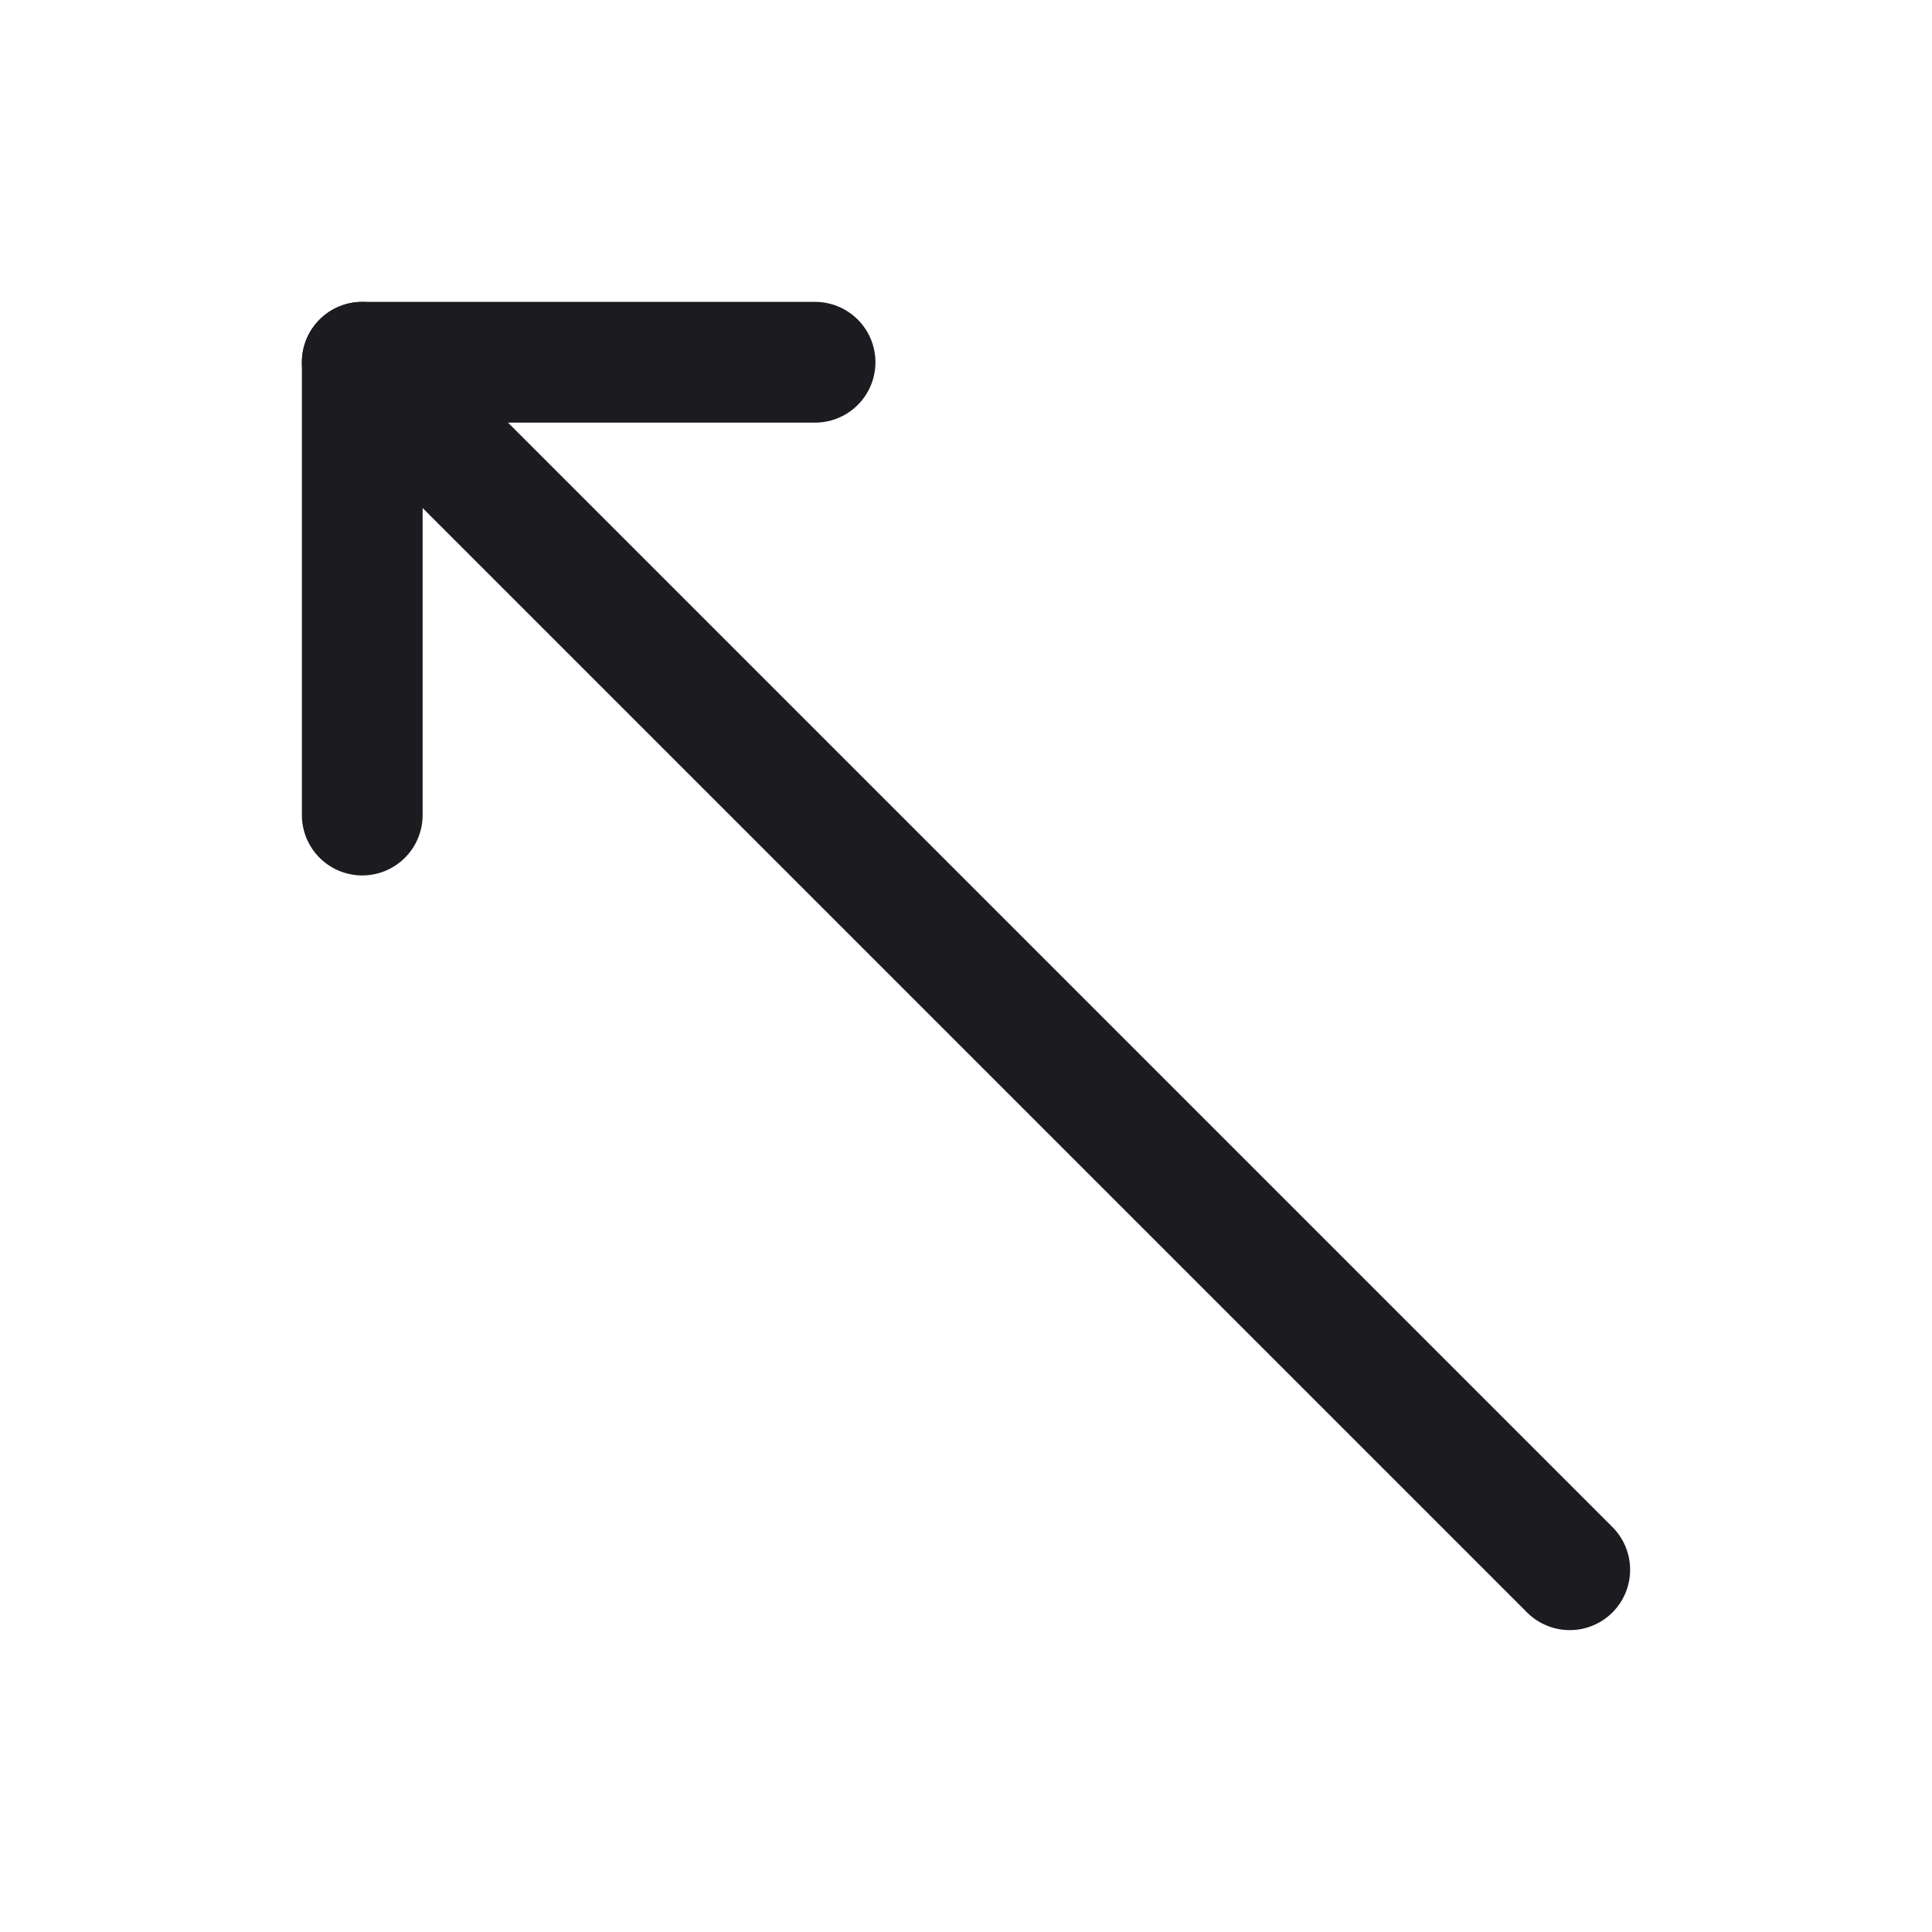 <svg width="32" height="32" viewBox="0 0 32 32" fill="none" xmlns="http://www.w3.org/2000/svg">
<path d="M13.5 6H6V13.5" stroke="#1C1B1F" stroke-width="2" stroke-linecap="round" stroke-linejoin="round"/>
<path d="M26 26L6 6" stroke="#1C1B1F" stroke-width="2" stroke-linecap="round" stroke-linejoin="round"/>
</svg>
